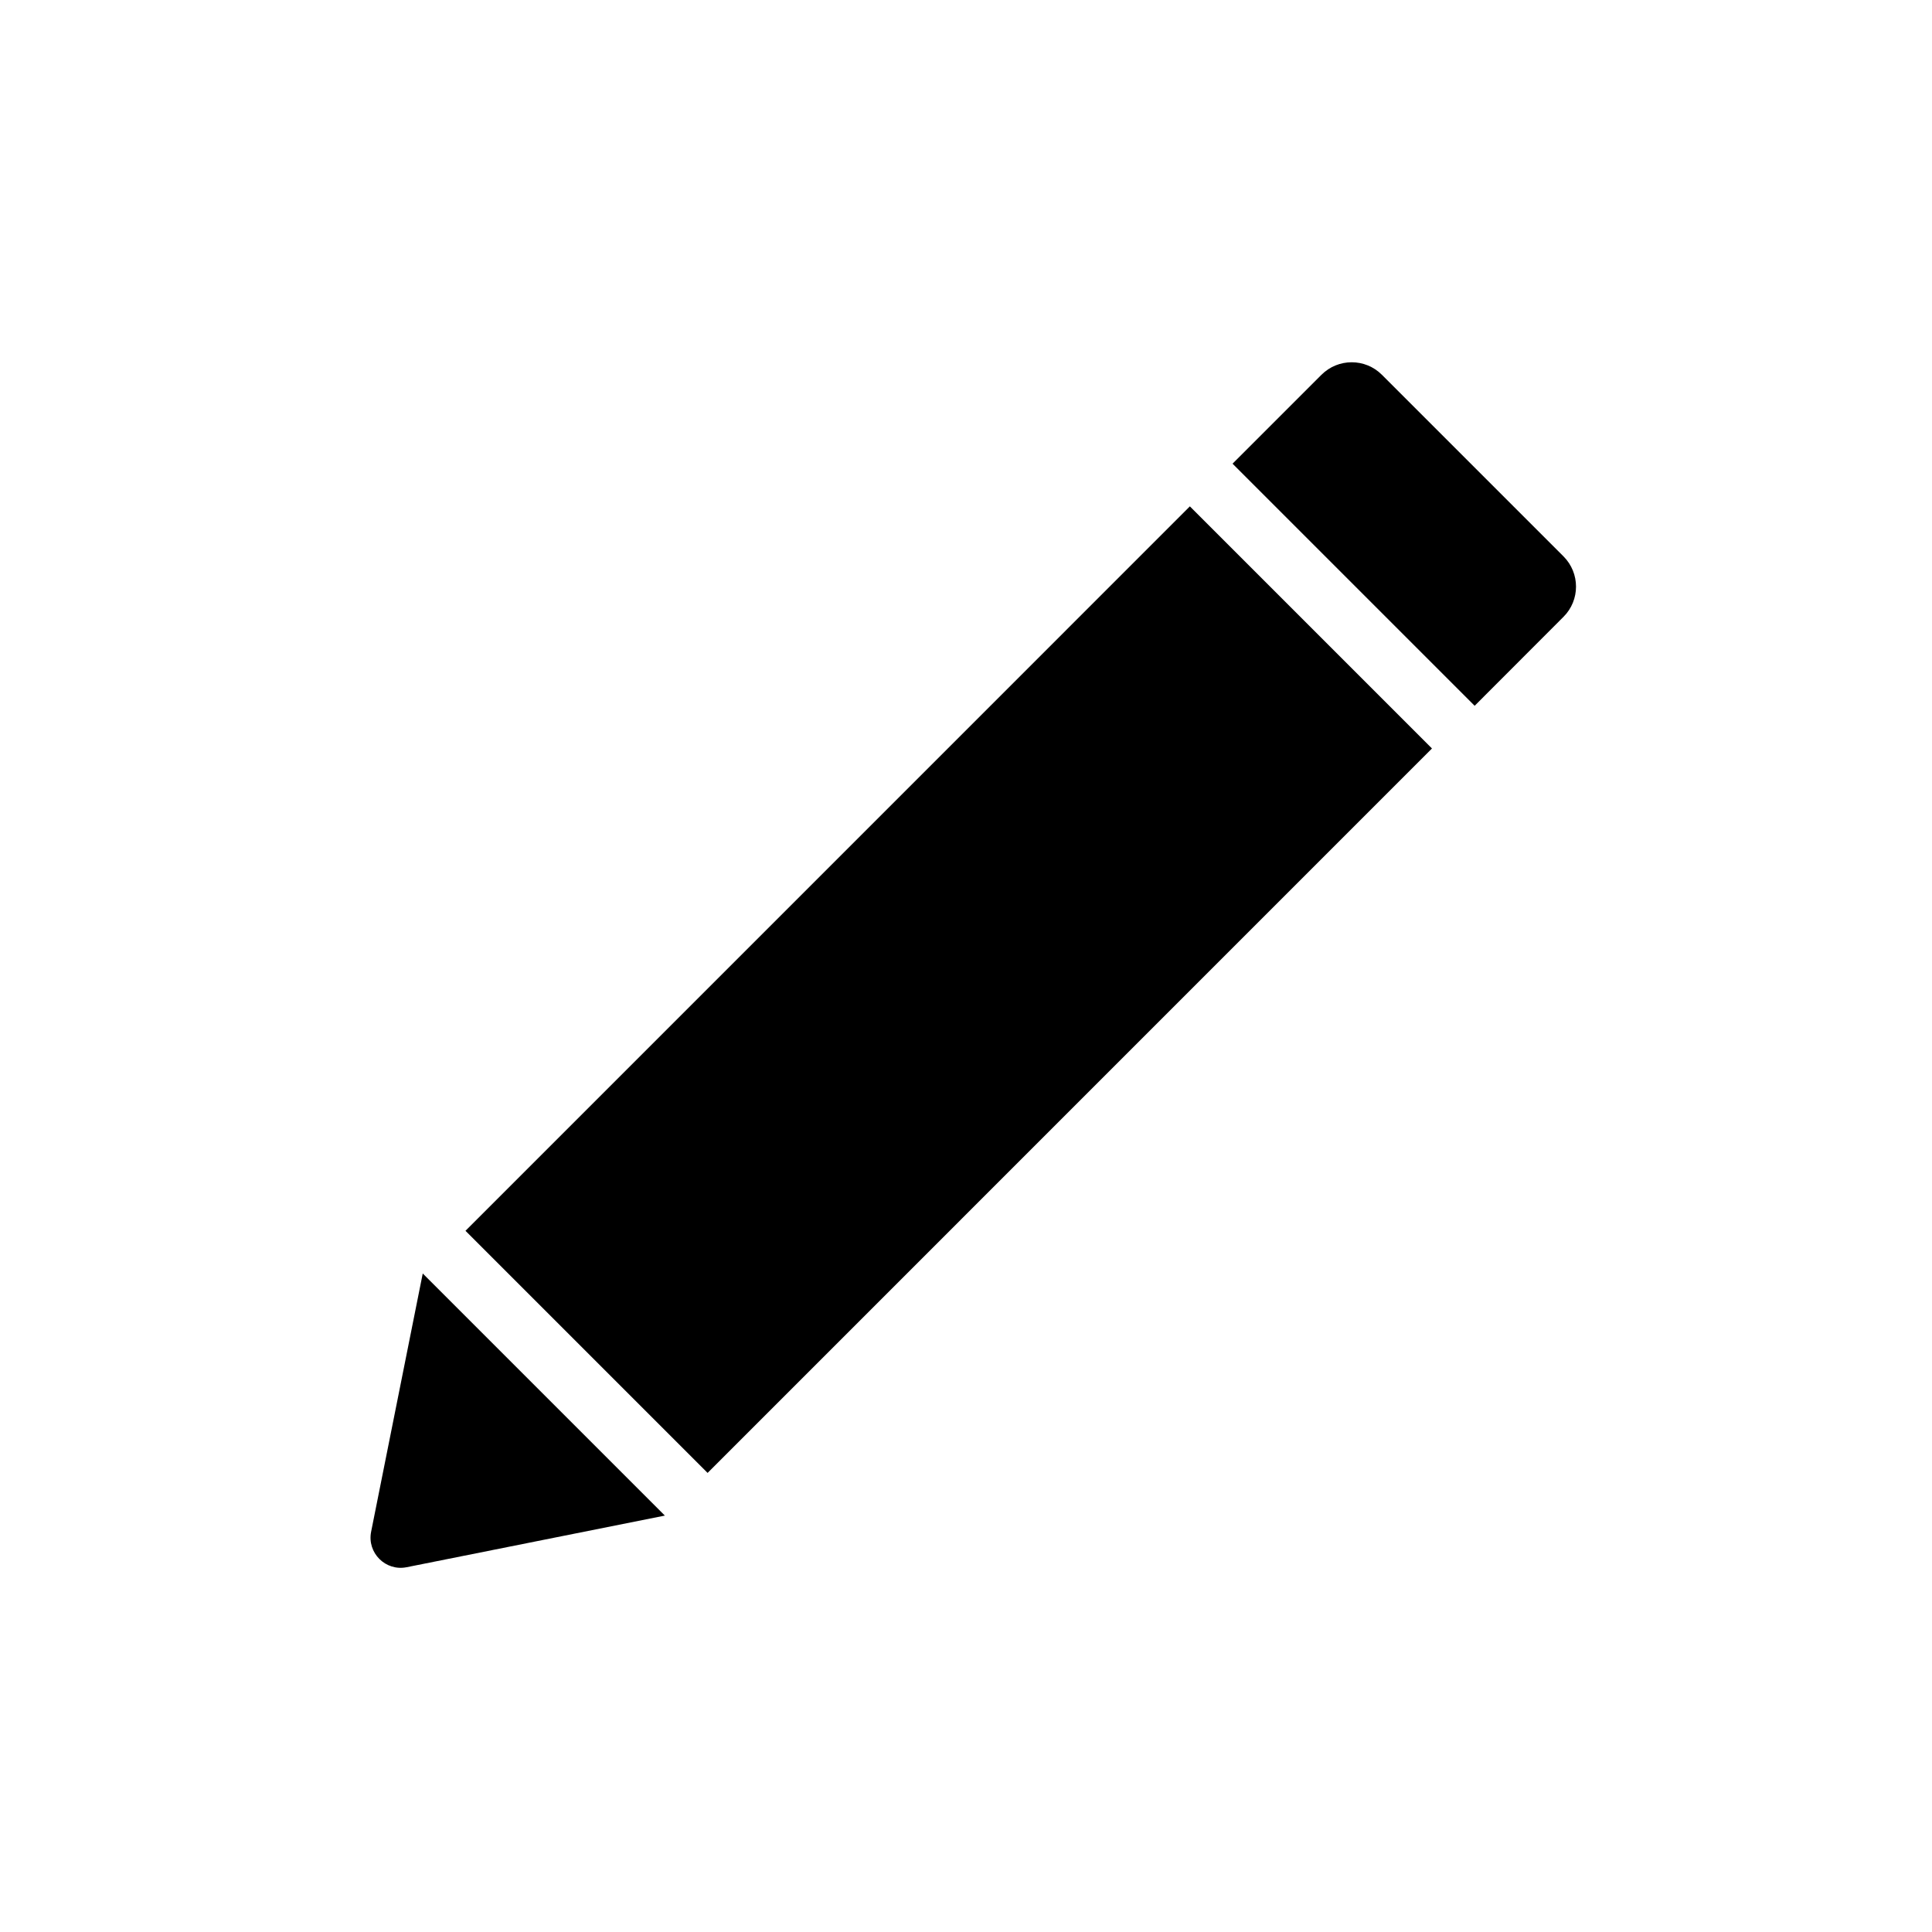 <?xml version="1.0" encoding="utf-8"?><!-- Uploaded to: SVG Repo, www.svgrepo.com, Generator: SVG Repo Mixer Tools -->
<svg version="1.1" id="Uploaded to svgrepo.com" xmlns="http://www.w3.org/2000/svg" xmlns:xlink="http://www.w3.org/1999/xlink" 
	 width="800px" height="800px" viewBox="0 0 32 32" xml:space="preserve">

<path class="duotone_een" d="M24.425,11.69l-4.01-4.01l1.472-1.472c0.277-0.277,0.726-0.277,1.002,0l3.007,3.007
	c0.277,0.277,0.277,0.726,0,1.002L24.425,11.69z M23.718,12.397l-4.01-4.01L7.71,20.386l4.01,4.01L23.718,12.397z M6.735,25.958
	l4.277-0.855l-4.01-4.01L6.147,25.37C6.077,25.72,6.386,26.028,6.735,25.958z"/>
</svg>